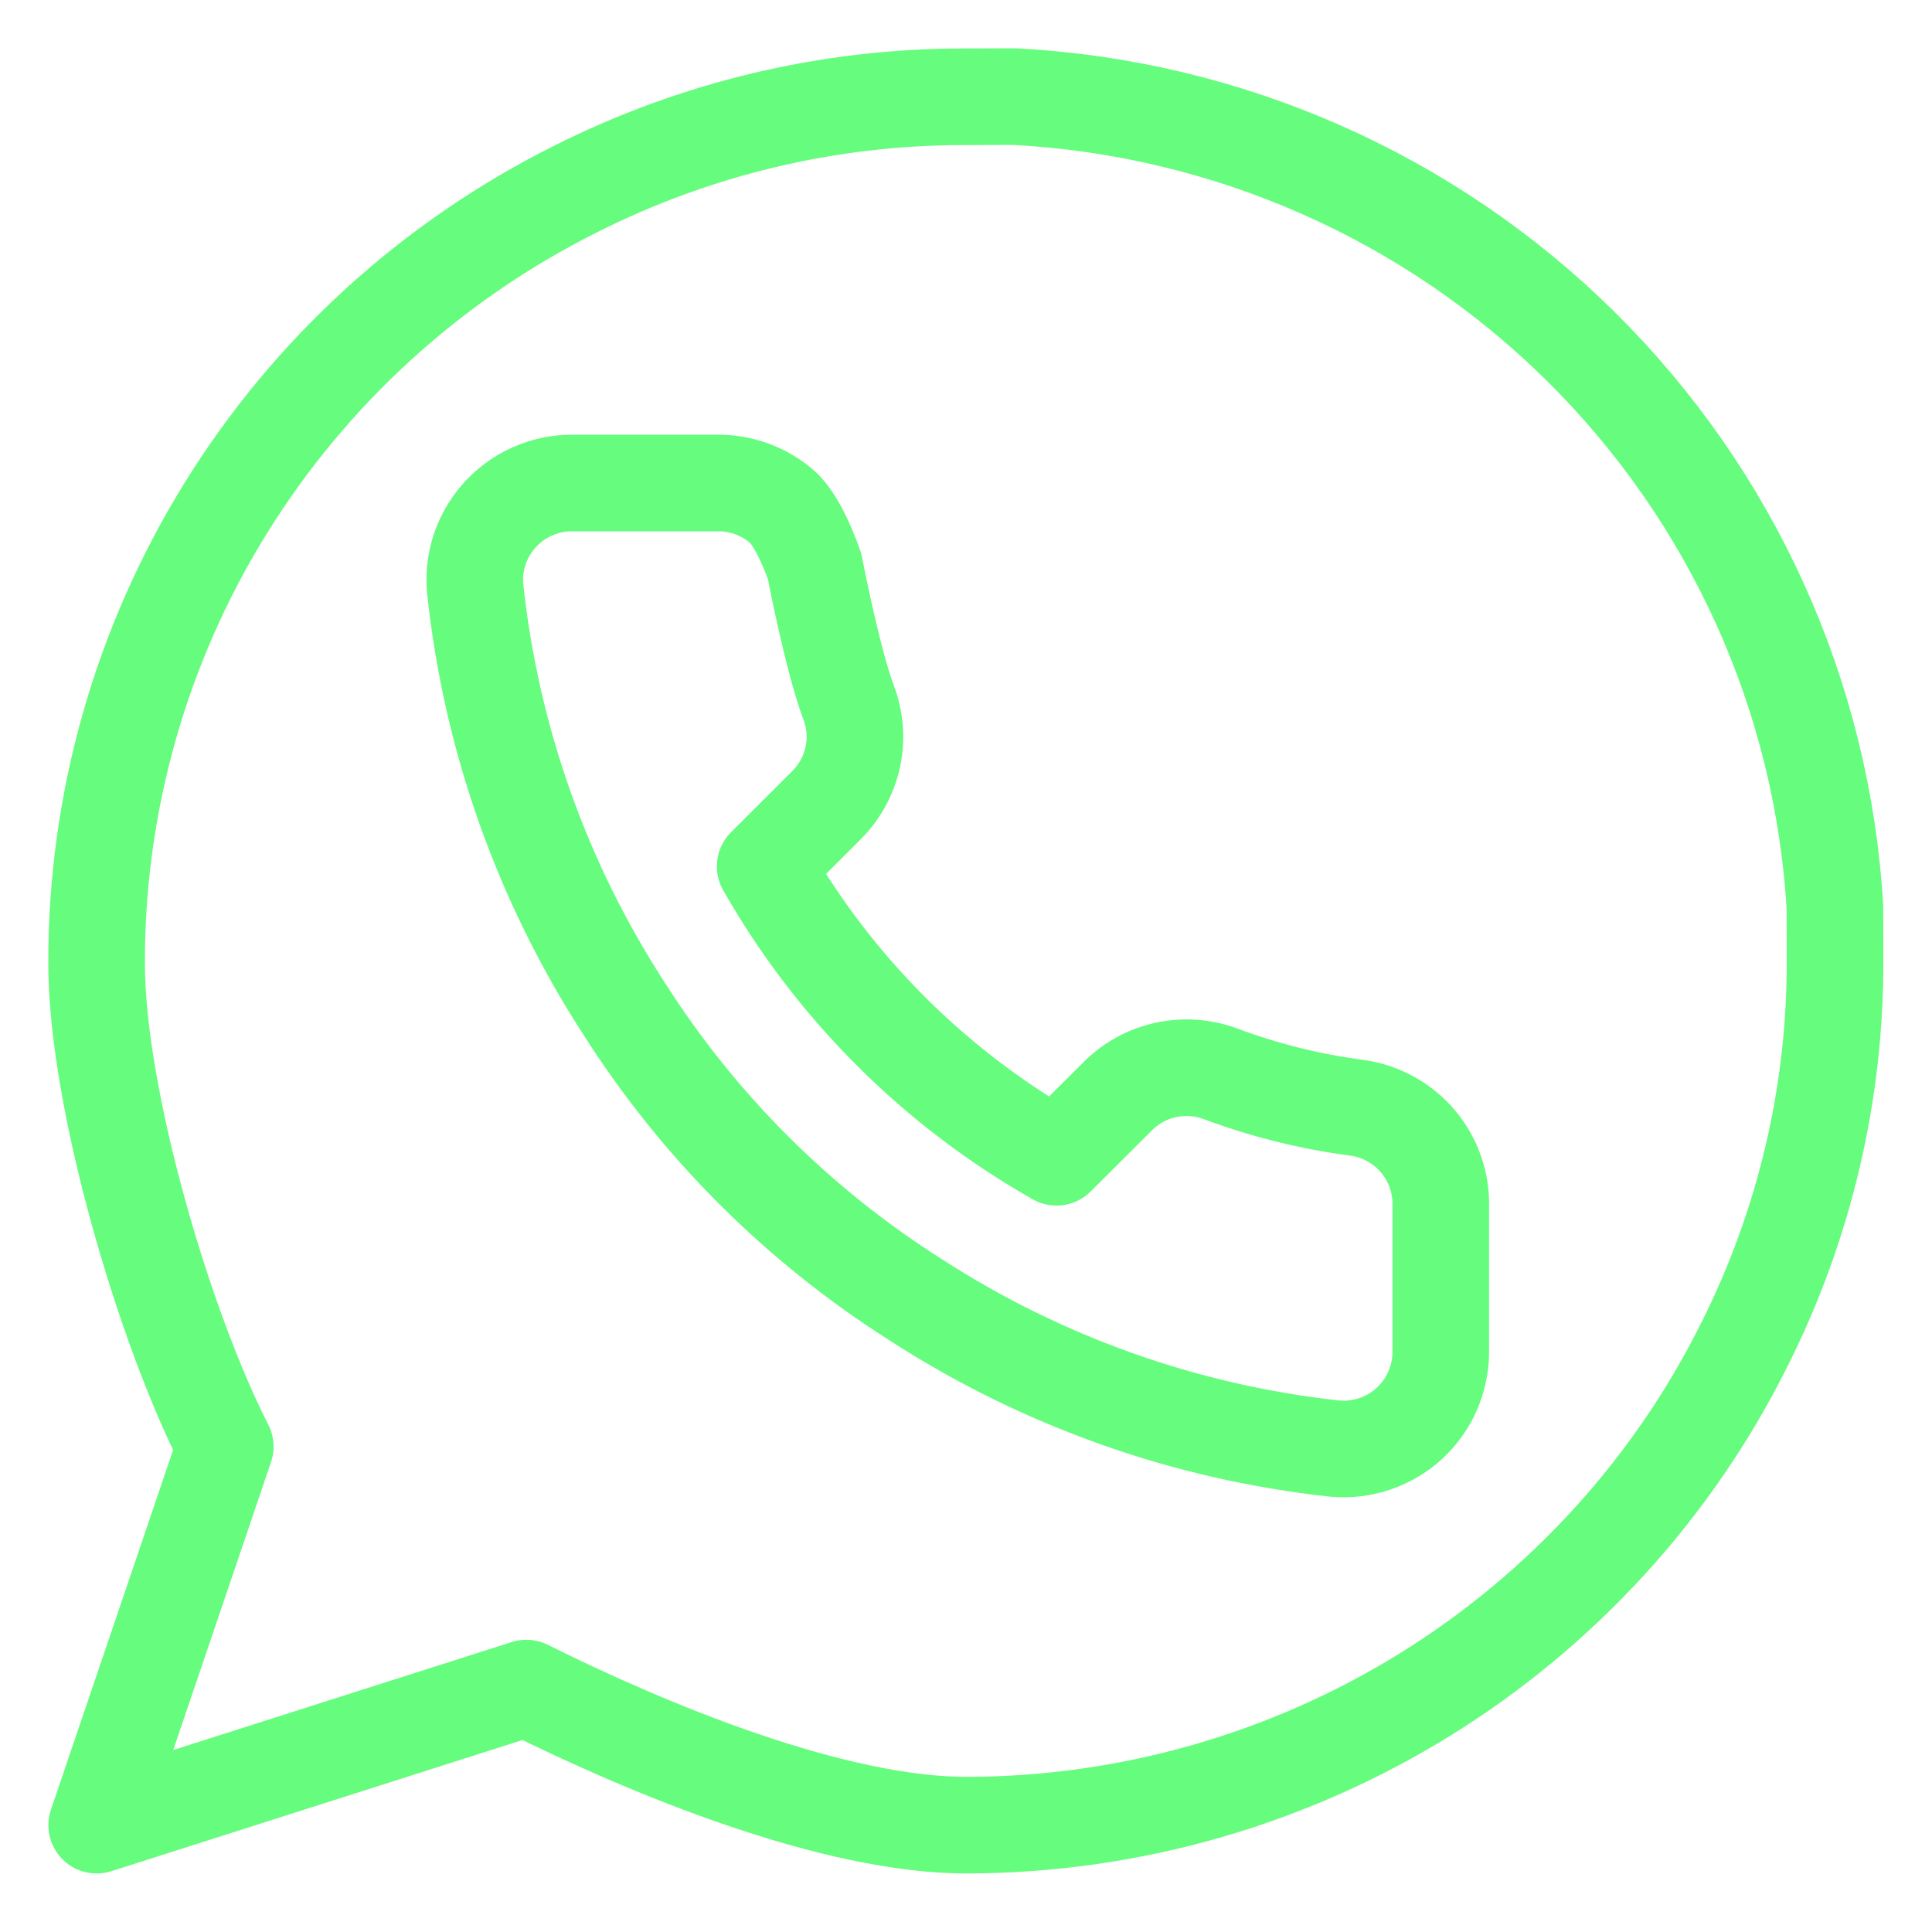 <svg width="20" height="20" viewBox="0 0 20 20" fill="none" xmlns="http://www.w3.org/2000/svg">
<path d="M14.915 12.487V13.992C14.915 14.132 14.886 14.27 14.83 14.399C14.774 14.527 14.692 14.641 14.589 14.736C14.486 14.83 14.364 14.902 14.231 14.947C14.098 14.992 13.958 15.008 13.819 14.996C12.271 14.828 10.785 14.3 9.479 13.455C8.264 12.685 7.234 11.657 6.463 10.445C5.613 9.135 5.084 7.645 4.919 6.094C4.906 5.955 4.923 5.815 4.967 5.683C5.012 5.551 5.084 5.43 5.178 5.327C5.272 5.224 5.386 5.142 5.514 5.086C5.642 5.029 5.78 5 5.92 5H7.428C7.672 4.998 7.908 5.084 8.093 5.243C8.278 5.401 8.433 5.863 8.433 5.863C8.433 5.863 8.615 6.818 8.785 7.273C8.853 7.453 8.868 7.648 8.828 7.836C8.788 8.023 8.694 8.196 8.559 8.332L7.921 8.969C8.636 10.226 9.679 11.266 10.937 11.98L11.576 11.343C11.713 11.208 11.885 11.115 12.073 11.075C12.261 11.035 12.457 11.05 12.637 11.117C13.093 11.287 13.567 11.405 14.05 11.468C14.294 11.503 14.517 11.625 14.677 11.813C14.836 12.001 14.921 12.241 14.915 12.487Z" stroke="#66FC7E" stroke-linecap="round" stroke-linejoin="round"/>
<path d="M18.996 9.921C19.004 11.311 18.681 12.682 18.055 13.924C17.313 15.412 16.168 16.665 14.75 17.543C13.331 18.42 11.695 18.888 10.024 18.894C8.627 18.901 6.698 18.098 5.449 17.475L1.001 18.894L2.332 14.975C1.698 13.737 1 11.363 1 9.974C0.996 8.313 1.457 6.683 2.332 5.268C3.206 3.853 4.46 2.707 5.952 1.96C7.198 1.331 8.575 1.002 9.972 1.002L10.502 1C12.708 1.115 14.795 2.034 16.362 3.584C17.929 5.133 18.867 7.202 18.995 9.395L18.996 9.921Z" stroke="#66FC7E" stroke-linecap="round" stroke-linejoin="round"/>
</svg>
